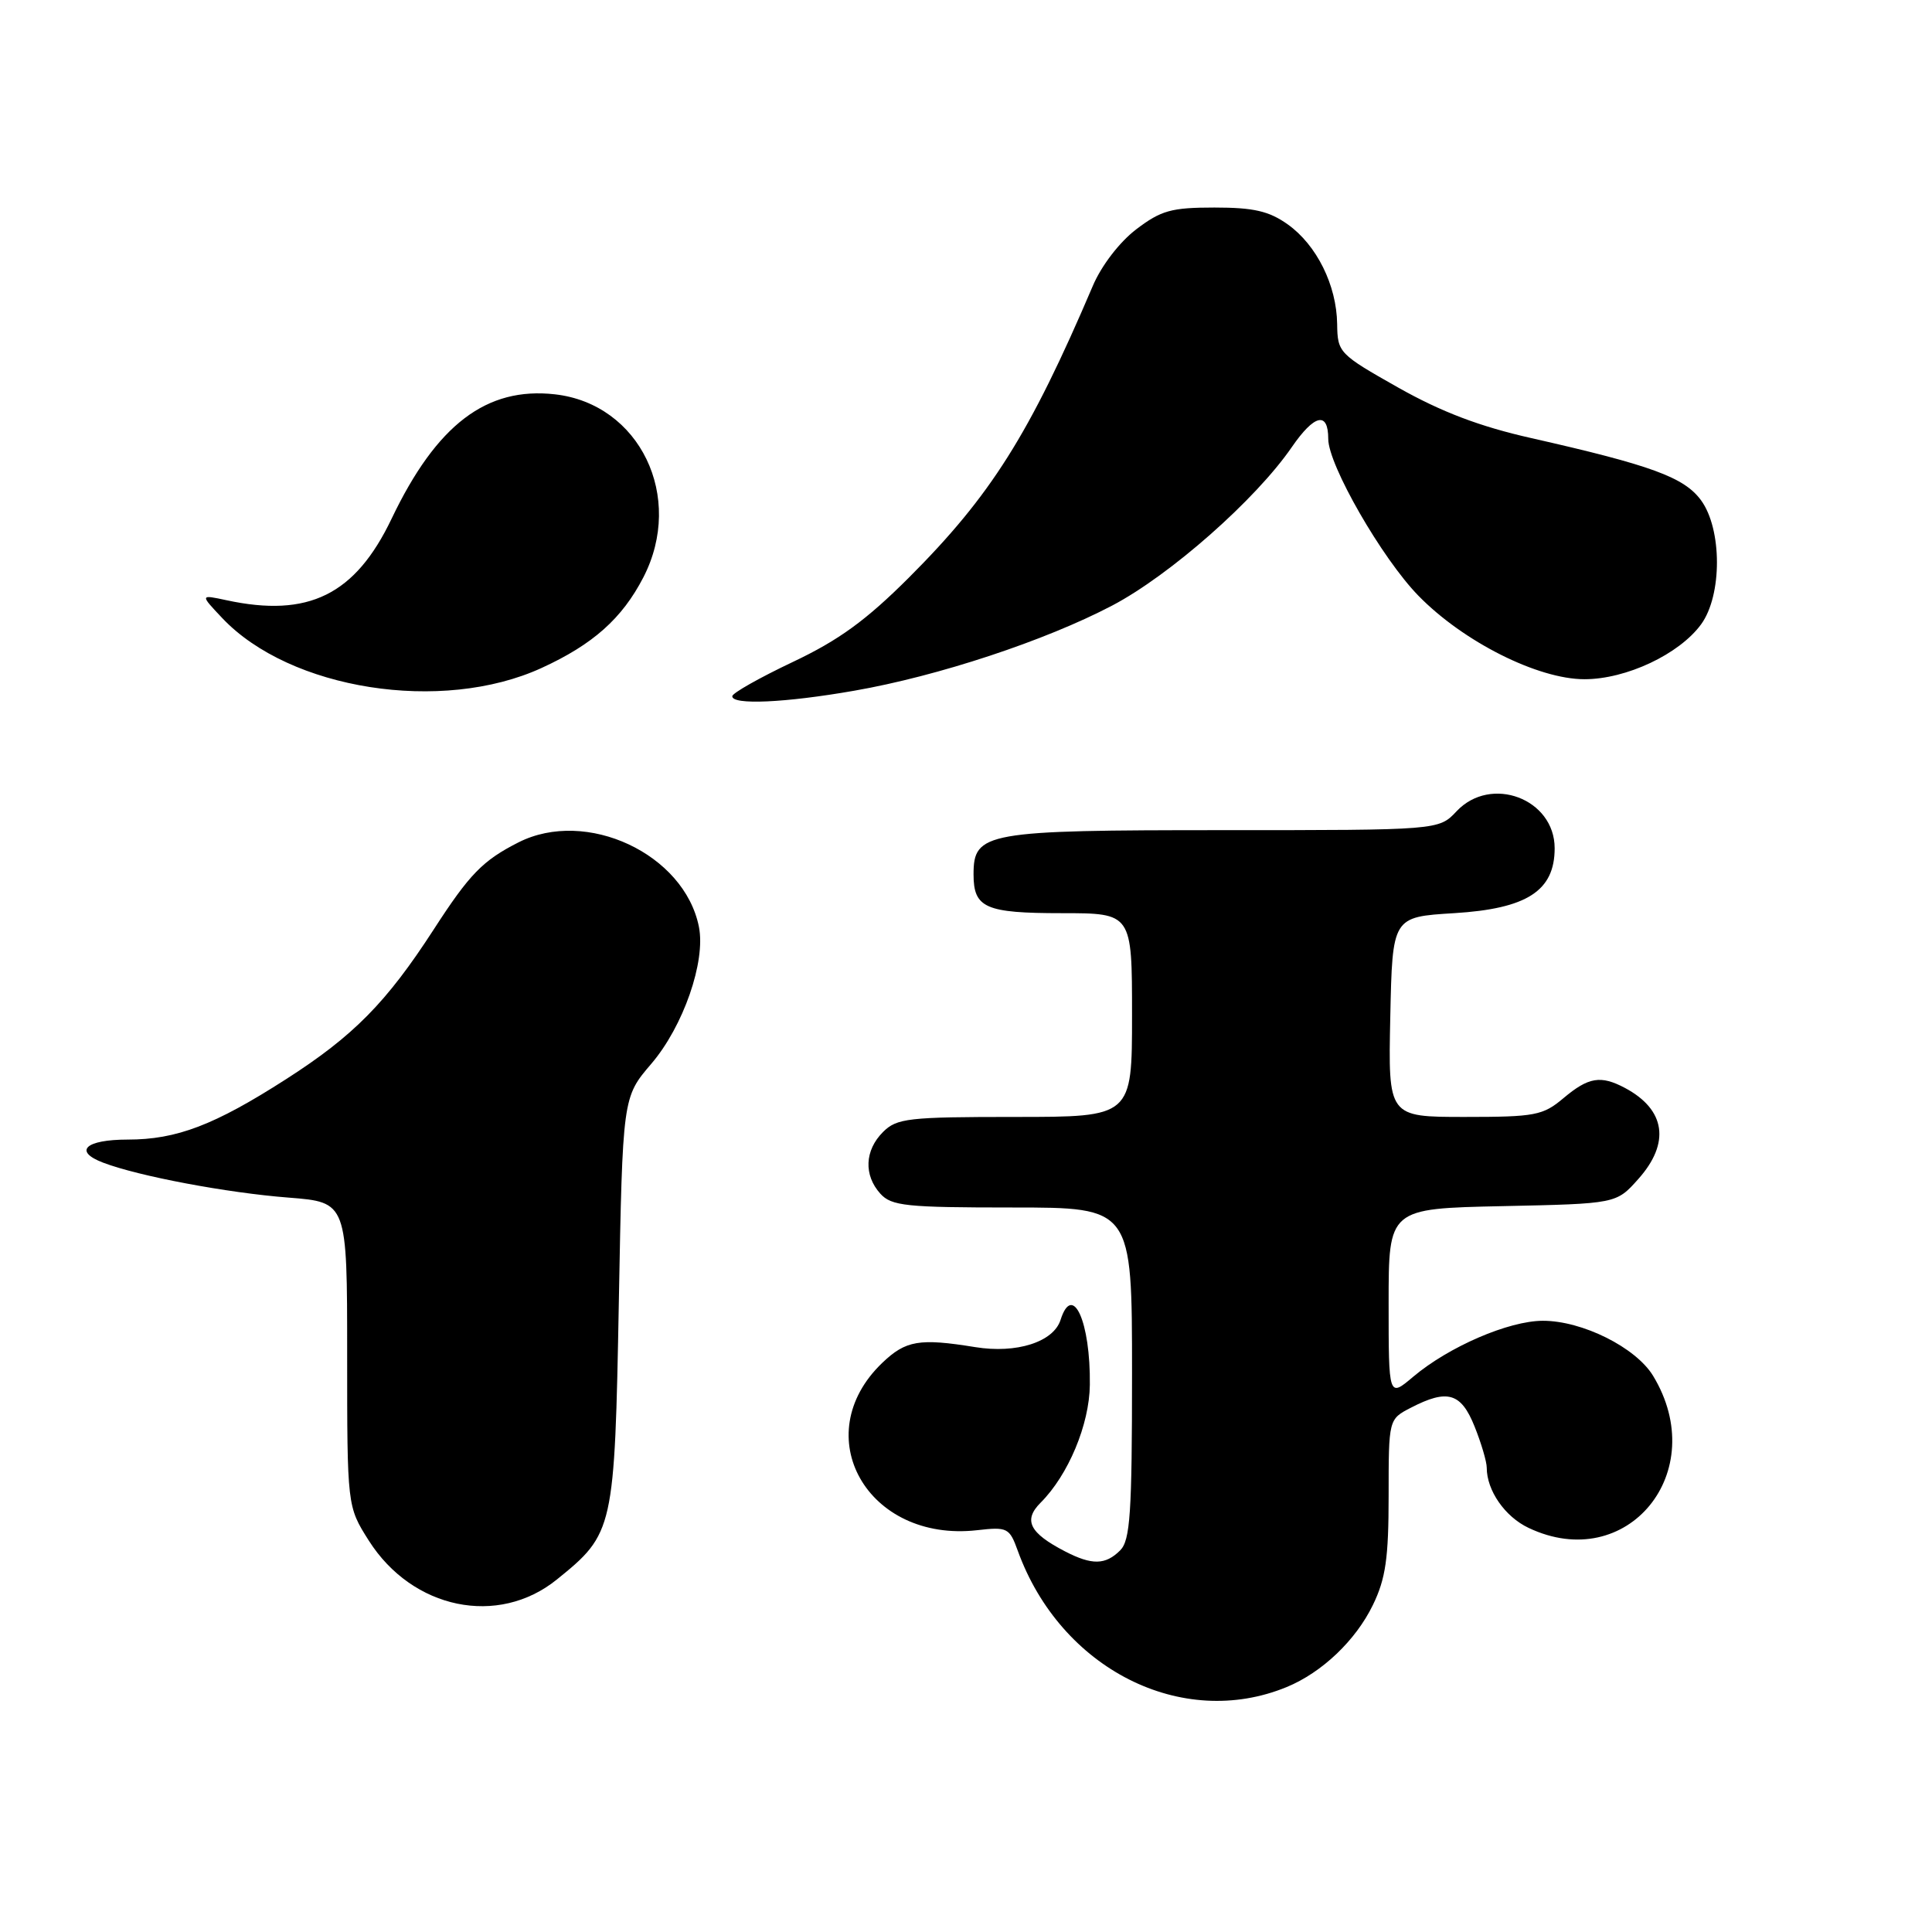 <?xml version="1.0" encoding="UTF-8" standalone="no"?>
<!DOCTYPE svg PUBLIC "-//W3C//DTD SVG 1.1//EN" "http://www.w3.org/Graphics/SVG/1.1/DTD/svg11.dtd" >
<svg xmlns="http://www.w3.org/2000/svg" xmlns:xlink="http://www.w3.org/1999/xlink" version="1.1" viewBox="0 0 256 256">
 <g >
 <path fill="currentColor"
d=" M 170.50 223.54 C 175.18 221.61 179.65 217.35 181.92 212.66 C 183.61 209.18 184.00 206.45 184.00 198.21 C 184.00 188.05 184.00 188.05 186.95 186.53 C 191.80 184.02 193.60 184.55 195.39 189.02 C 196.28 191.23 197.00 193.69 197.00 194.47 C 197.00 197.50 199.41 200.97 202.54 202.45 C 215.61 208.66 226.77 195.03 219.04 182.30 C 216.75 178.54 209.65 175.00 204.43 175.01 C 199.90 175.02 191.97 178.45 187.25 182.43 C 184.00 185.18 184.00 185.18 184.00 172.66 C 184.00 160.14 184.00 160.14 199.08 159.82 C 214.17 159.50 214.17 159.50 217.08 156.23 C 221.35 151.45 220.70 147.03 215.32 144.16 C 212.10 142.45 210.49 142.72 207.18 145.50 C 204.44 147.81 203.43 148.00 194.08 148.00 C 183.94 148.00 183.94 148.00 184.22 134.75 C 184.50 121.50 184.50 121.50 192.67 121.00 C 202.34 120.41 206.00 118.04 206.00 112.40 C 206.00 105.84 197.55 102.66 193.00 107.50 C 190.65 110.00 190.65 110.00 162.05 110.00 C 130.54 110.00 129.00 110.27 129.00 115.86 C 129.00 120.31 130.57 121.00 140.70 121.00 C 150.00 121.00 150.00 121.00 150.00 134.50 C 150.00 148.00 150.00 148.00 134.50 148.00 C 120.33 148.00 118.83 148.17 117.00 150.00 C 114.57 152.43 114.43 155.71 116.65 158.17 C 118.13 159.80 120.07 160.00 134.15 160.00 C 150.00 160.00 150.00 160.00 150.00 181.93 C 150.00 200.53 149.76 204.10 148.43 205.43 C 146.48 207.38 144.69 207.41 141.13 205.57 C 136.40 203.12 135.56 201.44 137.89 199.11 C 141.56 195.44 144.35 188.76 144.41 183.50 C 144.51 175.14 142.13 169.86 140.53 174.89 C 139.60 177.82 134.70 179.39 129.22 178.50 C 121.81 177.30 120.02 177.61 116.90 180.59 C 106.88 190.20 114.93 204.40 129.47 202.76 C 133.49 202.30 133.76 202.44 134.86 205.48 C 140.52 221.13 156.59 229.27 170.50 223.54 Z  M 73.79 209.29 C 81.34 203.19 81.44 202.72 82.00 172.45 C 82.50 145.40 82.50 145.40 86.29 140.97 C 90.54 136.01 93.53 127.41 92.61 122.81 C 90.68 113.14 77.69 107.07 68.70 111.62 C 63.97 114.02 62.23 115.80 57.47 123.16 C 51.19 132.86 46.84 137.27 37.90 143.00 C 28.41 149.09 23.40 151.00 16.93 151.00 C 11.32 151.00 9.67 152.54 13.67 154.06 C 18.36 155.85 30.09 158.06 38.25 158.69 C 46.00 159.30 46.00 159.30 46.00 179.45 C 46.00 199.61 46.00 199.61 48.87 204.14 C 54.65 213.24 66.00 215.59 73.79 209.29 Z  M 113.21 91.52 C 124.30 89.59 138.49 84.90 147.37 80.24 C 155.04 76.21 166.38 66.21 171.16 59.26 C 174.17 54.89 176.00 54.47 176.00 58.16 C 176.00 61.61 183.12 73.99 187.94 78.93 C 193.89 85.03 203.77 90.00 209.95 90.00 C 215.49 90.00 222.51 86.69 225.41 82.72 C 228.21 78.87 228.20 70.11 225.39 66.28 C 223.15 63.24 218.82 61.65 202.90 58.05 C 196.06 56.51 190.99 54.58 185.26 51.35 C 177.42 46.92 177.23 46.72 177.18 42.94 C 177.11 37.79 174.47 32.47 170.63 29.73 C 168.15 27.97 166.13 27.50 160.92 27.50 C 155.21 27.50 153.85 27.88 150.55 30.39 C 148.34 32.08 145.94 35.20 144.80 37.89 C 136.41 57.56 131.30 65.67 120.43 76.54 C 114.77 82.19 111.15 84.83 105.04 87.72 C 100.65 89.80 97.04 91.84 97.03 92.25 C 96.98 93.44 104.02 93.13 113.21 91.52 Z  M 71.74 88.52 C 78.56 85.40 82.43 81.96 85.25 76.50 C 90.74 65.85 84.78 53.52 73.53 52.25 C 64.46 51.23 57.85 56.26 51.89 68.73 C 47.07 78.82 40.87 81.88 30.00 79.53 C 26.50 78.78 26.50 78.78 29.44 81.89 C 38.42 91.40 58.54 94.56 71.74 88.52 Z "/>
</g>
</svg>